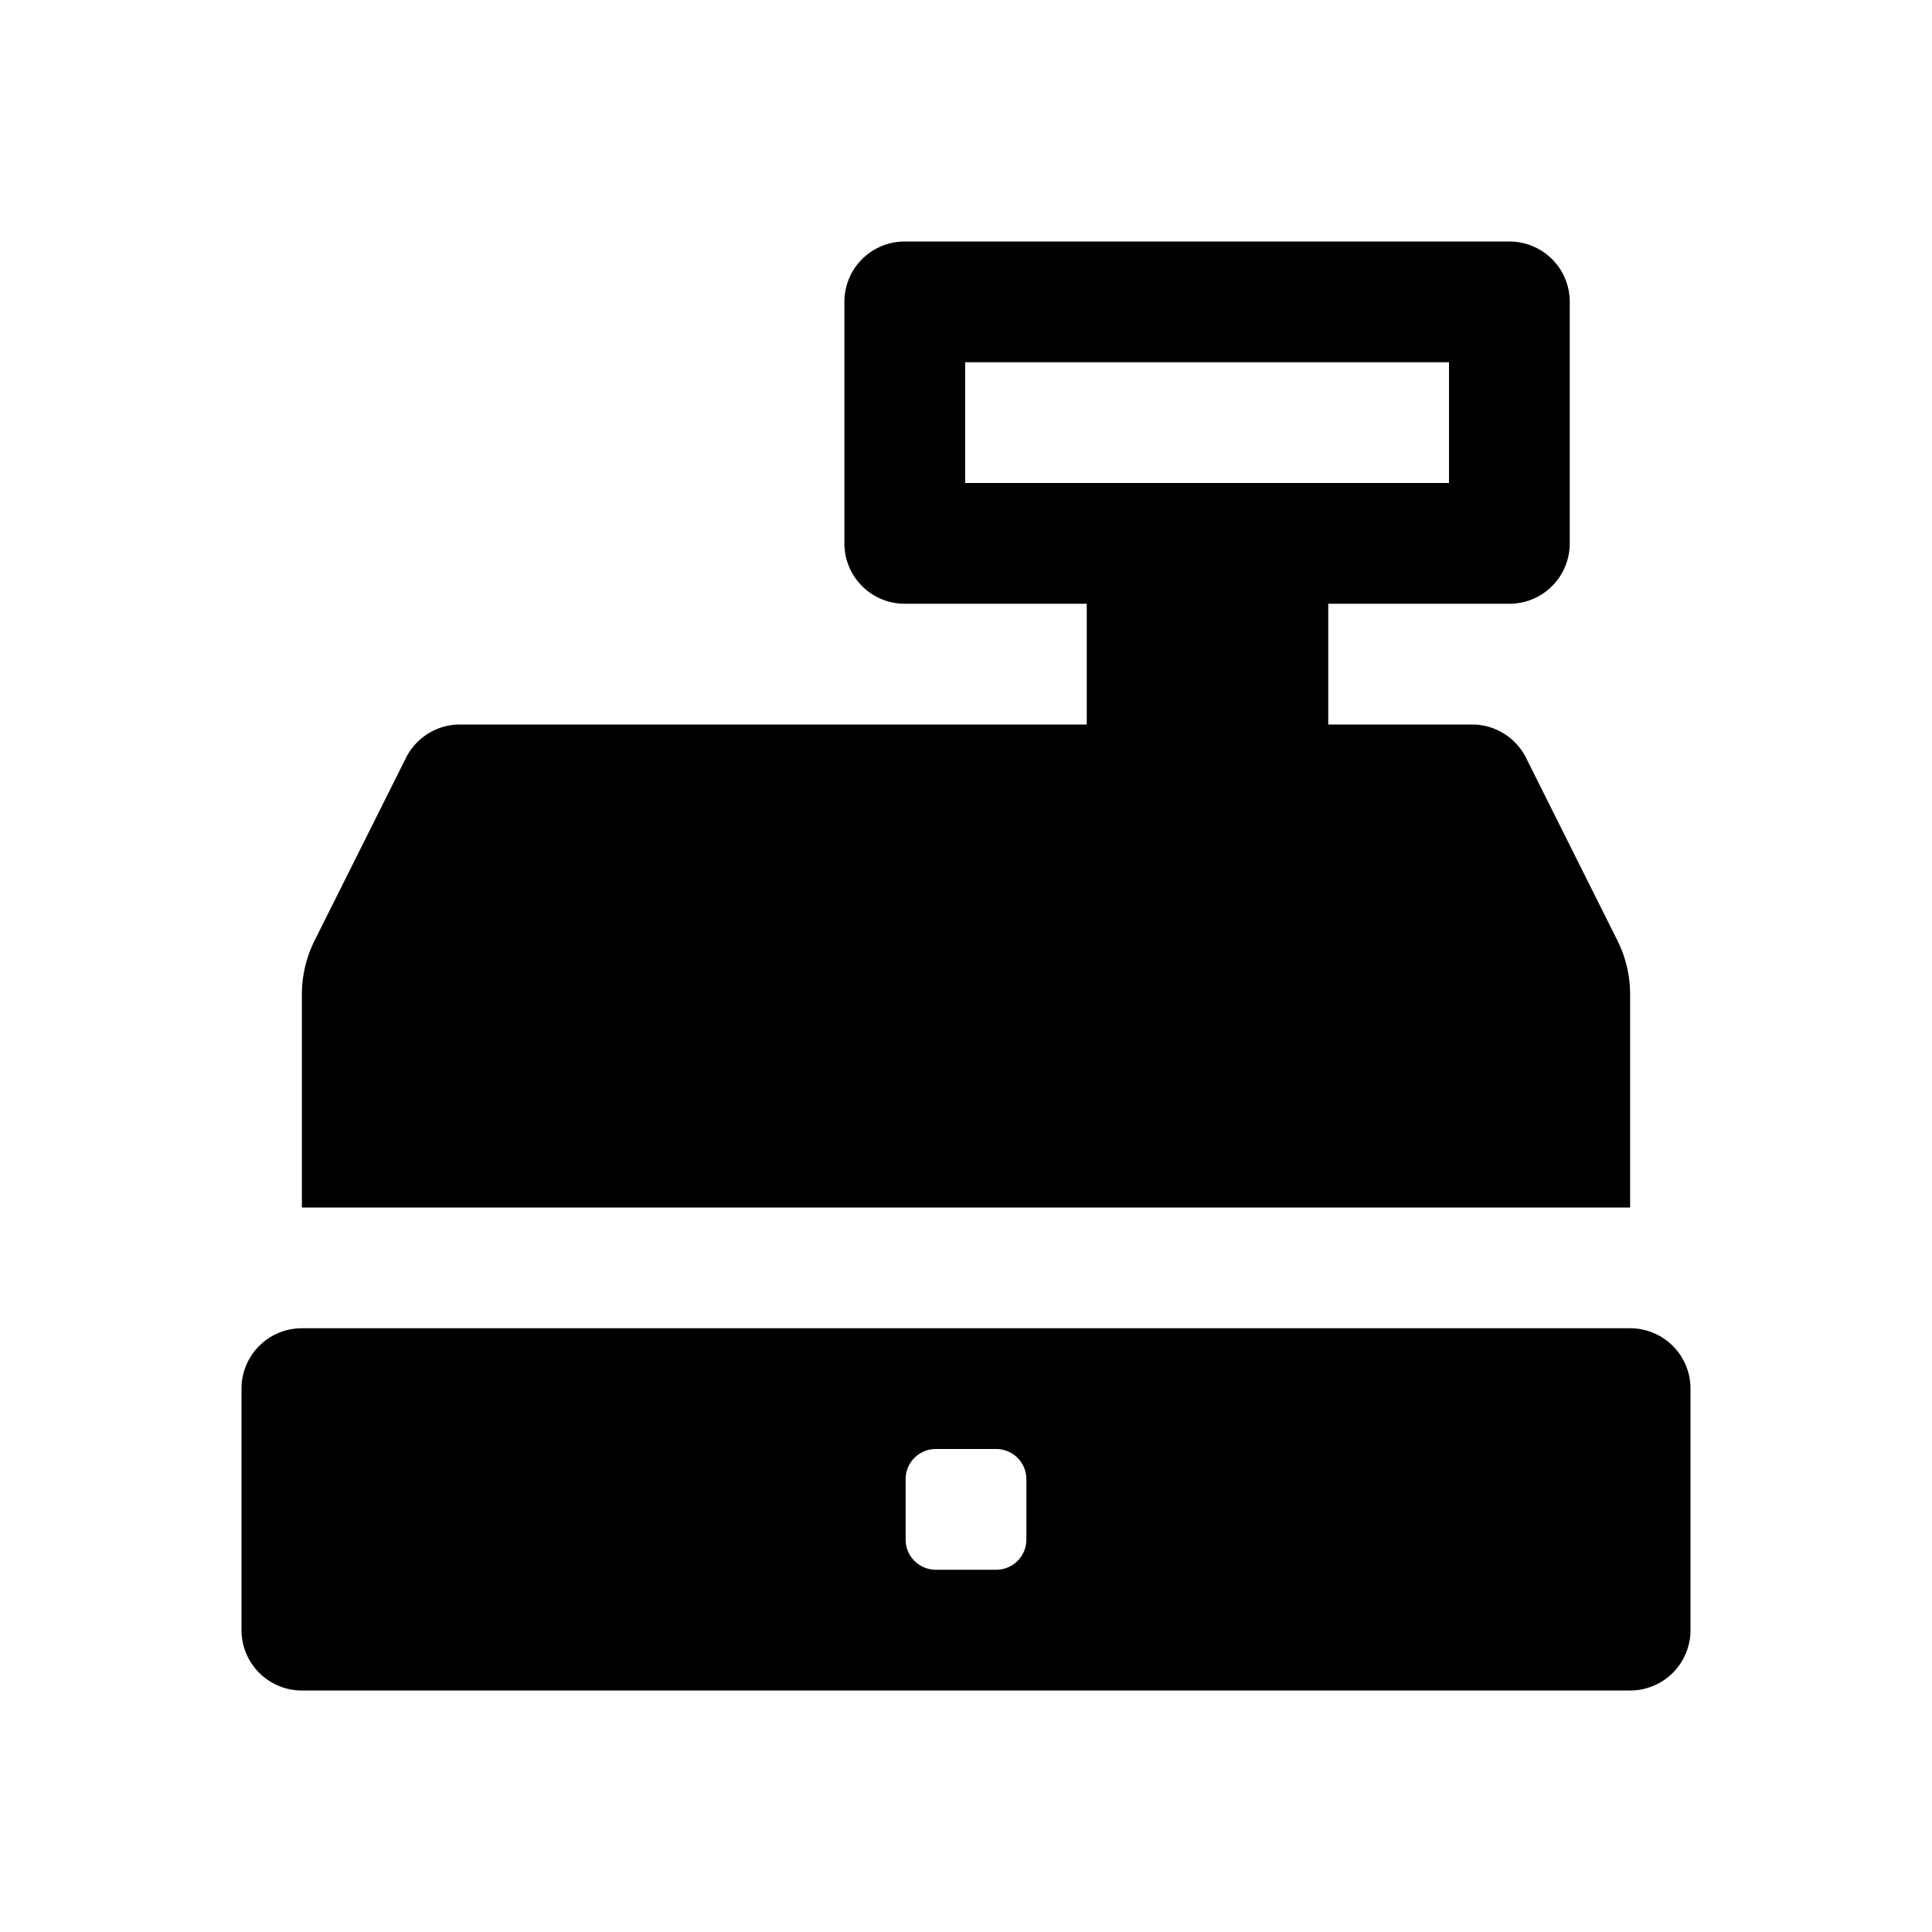 <svg id="glyphicons-basic" xmlns="http://www.w3.org/2000/svg" viewBox="0 0 32 32">
  <path id="cash-register" d="M27,16.472a2.001,2.001,0,0,0-.211-.895l-1.513-3.025A1.0 1,0,0,0,24.382,12H22V10h3a.999.999,0,0,0,1-1V5a.999.999,0,0,0-1-1H14.986a.999.999,0,0,0-1,1V9a.999.999,0,0,0,1,1H18v2H7.618a1.0 1,0,0,0-.894.553L5.211,15.578A2.001,2.001,0,0,0,5,16.472V20H27ZM15.986,6H24V8H15.986ZM27,22H5a1,1,0,0,0-1,1v4a1,1,0,0,0,1,1H27a1,1,0,0,0,1-1V23A1,1,0,0,0,27,22ZM17,25.5a.5.5,0,0,1-.5.5h-1a.5.5,0,0,1-.5-.5v-1a.5.5,0,0,1,.5-.5h1a.5.5,0,0,1,.5.5Z"/>
</svg>
